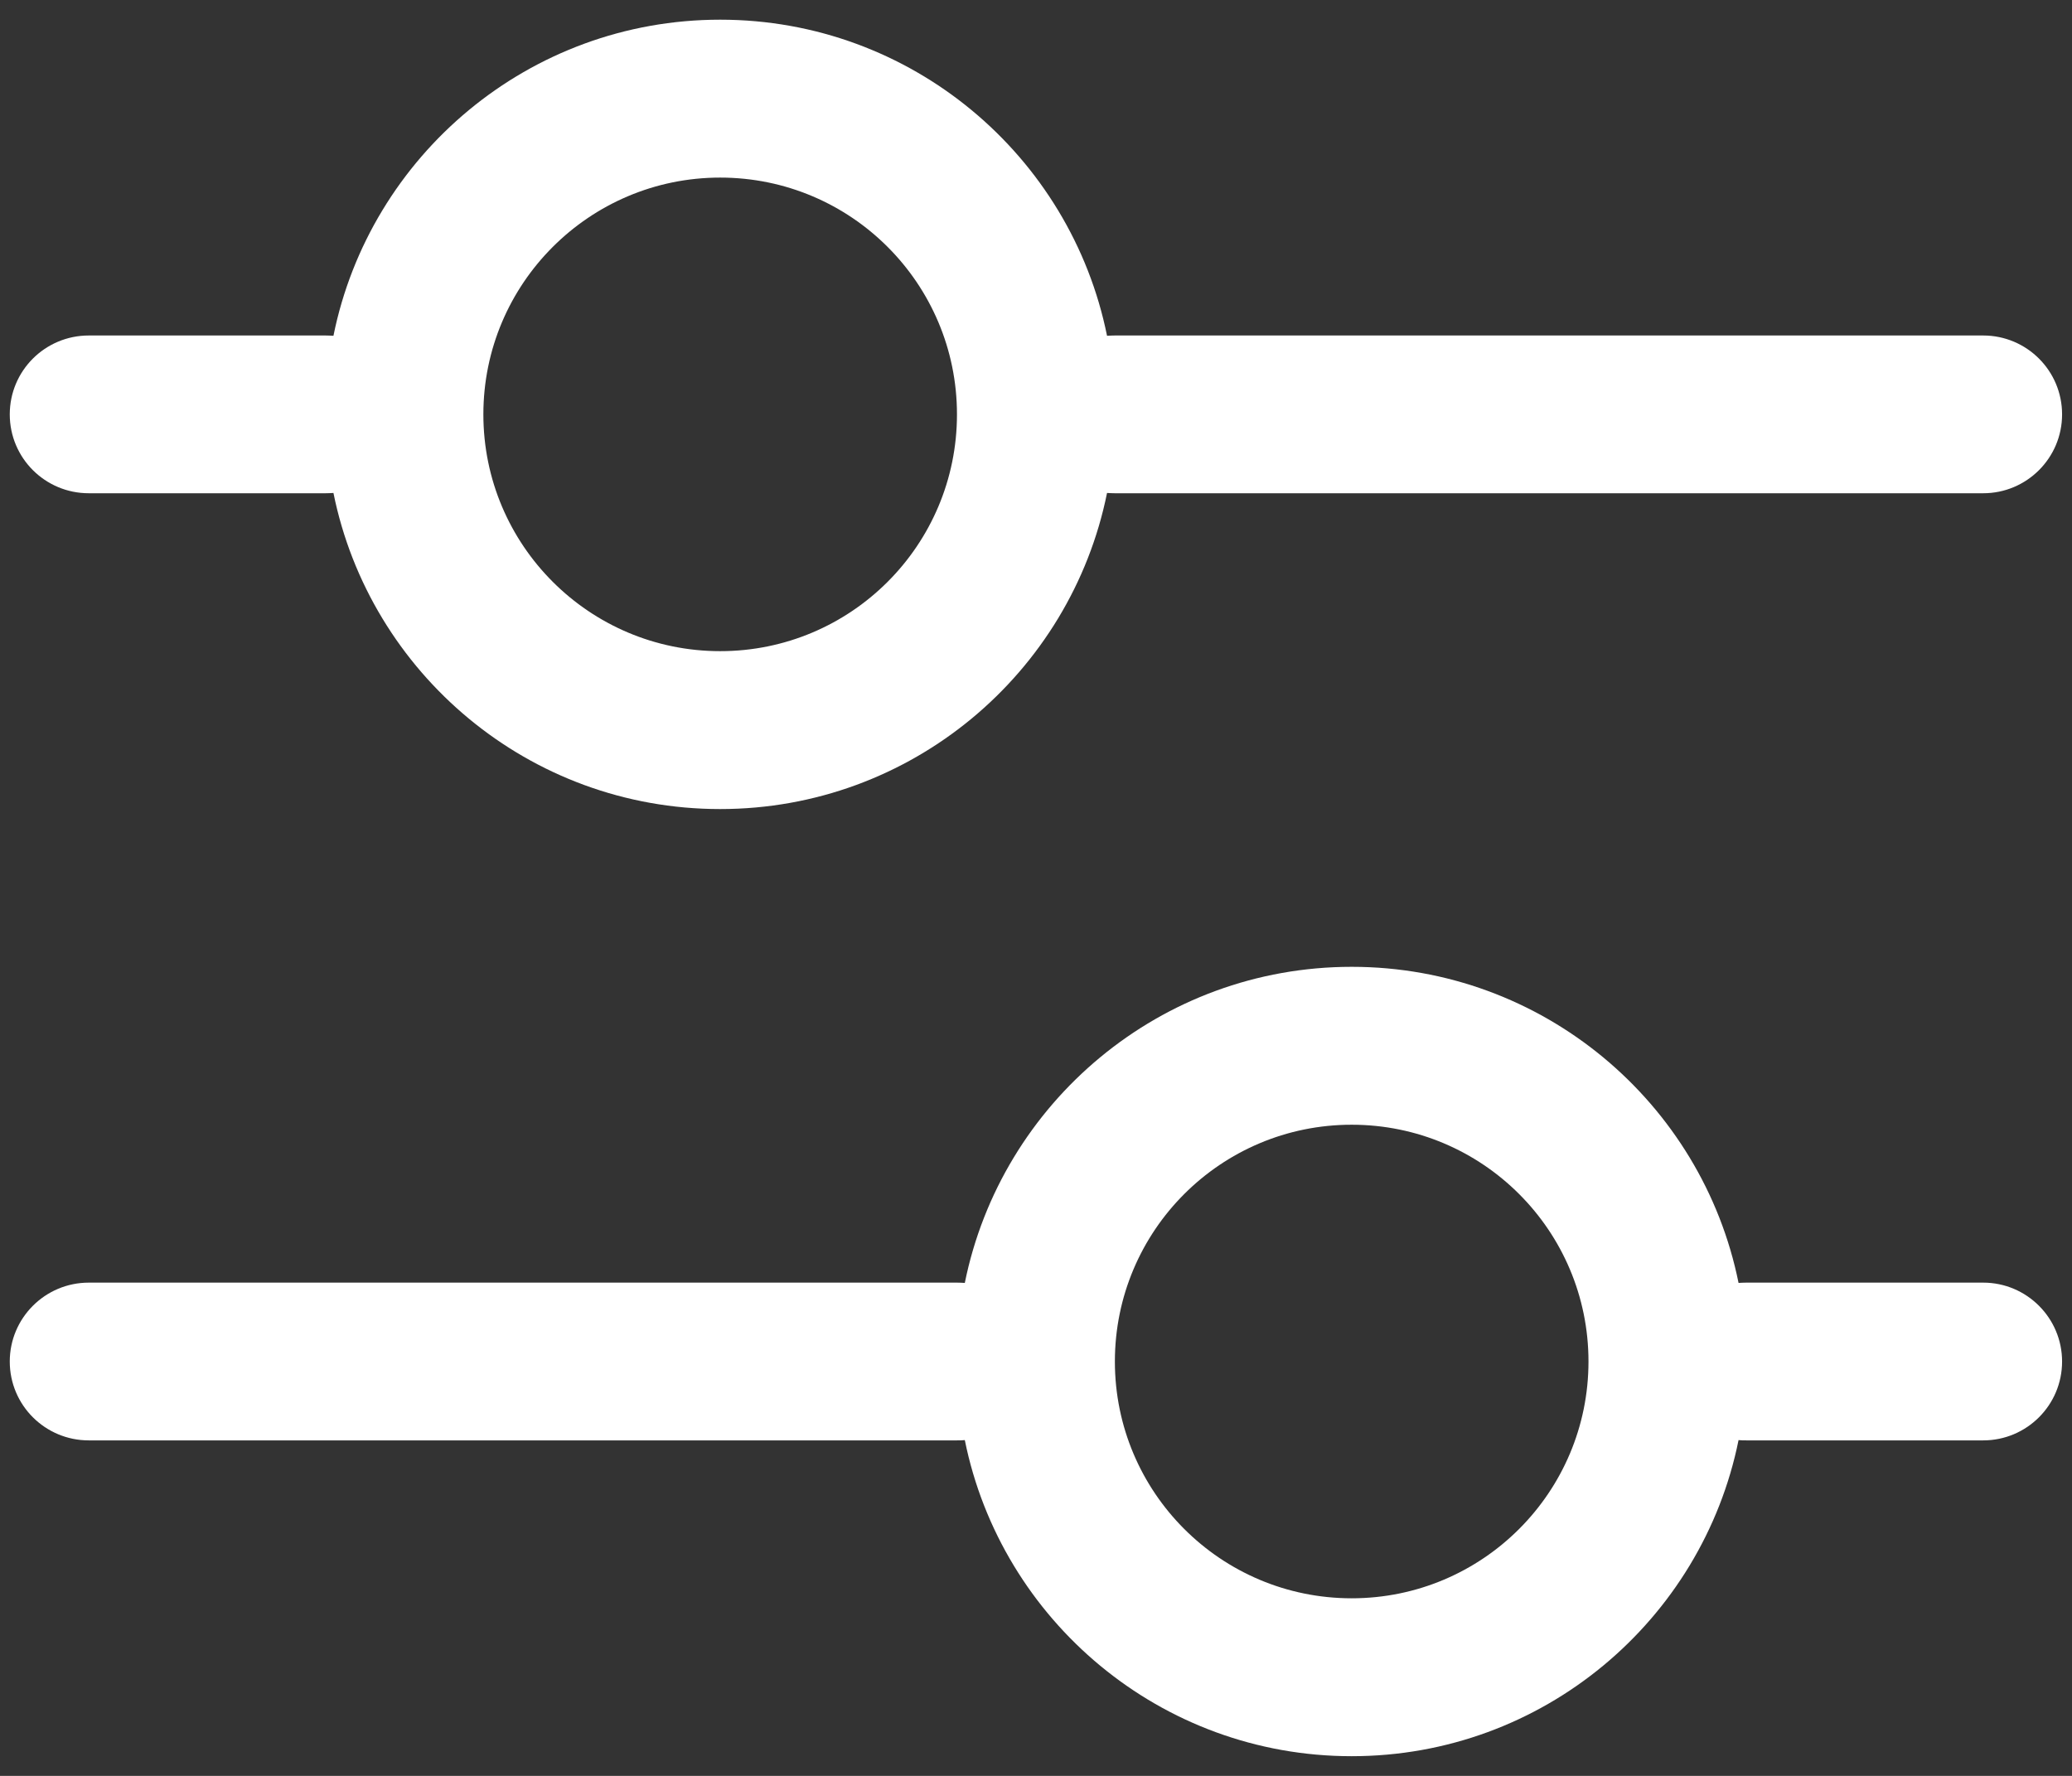 <svg width="14" height="12" viewBox="0 0 14 12" fill="none" xmlns="http://www.w3.org/2000/svg">
<rect x="0" y="0" width="14" height="12" fill="#333333" stroke="none"/>
<path fill-rule="evenodd" clip-rule="evenodd" d="M4.866 1.2C3.983 1.2 3.266 1.916 3.266 2.8C3.266 3.684 3.983 4.4 4.866 4.4C5.75 4.4 6.466 3.684 6.466 2.8C6.466 1.916 5.75 1.2 4.866 1.2ZM2.2 3.333C2.218 3.333 2.235 3.332 2.253 3.331C2.499 4.549 3.575 5.467 4.866 5.467C6.157 5.467 7.234 4.549 7.48 3.331C7.498 3.332 7.515 3.333 7.533 3.333H13.4C13.694 3.333 13.933 3.095 13.933 2.8C13.933 2.505 13.694 2.267 13.4 2.267H7.533C7.515 2.267 7.498 2.268 7.48 2.269C7.234 1.051 6.157 0.133 4.866 0.133C3.575 0.133 2.499 1.051 2.253 2.269C2.235 2.268 2.218 2.267 2.2 2.267H0.6C0.305 2.267 0.066 2.505 0.066 2.8C0.066 3.095 0.305 3.333 0.6 3.333H2.2ZM11.747 9.731C11.501 10.949 10.424 11.867 9.133 11.867C7.842 11.867 6.765 10.949 6.519 9.731C6.502 9.733 6.484 9.733 6.466 9.733H0.6C0.305 9.733 0.066 9.495 0.066 9.2C0.066 8.906 0.305 8.667 0.6 8.667H6.466C6.484 8.667 6.502 8.668 6.519 8.669C6.765 7.451 7.842 6.533 9.133 6.533C10.424 6.533 11.501 7.451 11.747 8.669C11.764 8.668 11.782 8.667 11.8 8.667H13.4C13.694 8.667 13.933 8.906 13.933 9.2C13.933 9.495 13.694 9.733 13.4 9.733H11.8C11.782 9.733 11.764 9.733 11.747 9.731ZM7.533 9.2C7.533 8.316 8.249 7.6 9.133 7.6C10.017 7.6 10.733 8.316 10.733 9.2C10.733 10.084 10.017 10.8 9.133 10.8C8.249 10.8 7.533 10.084 7.533 9.2Z" fill="white"/>
</svg>
